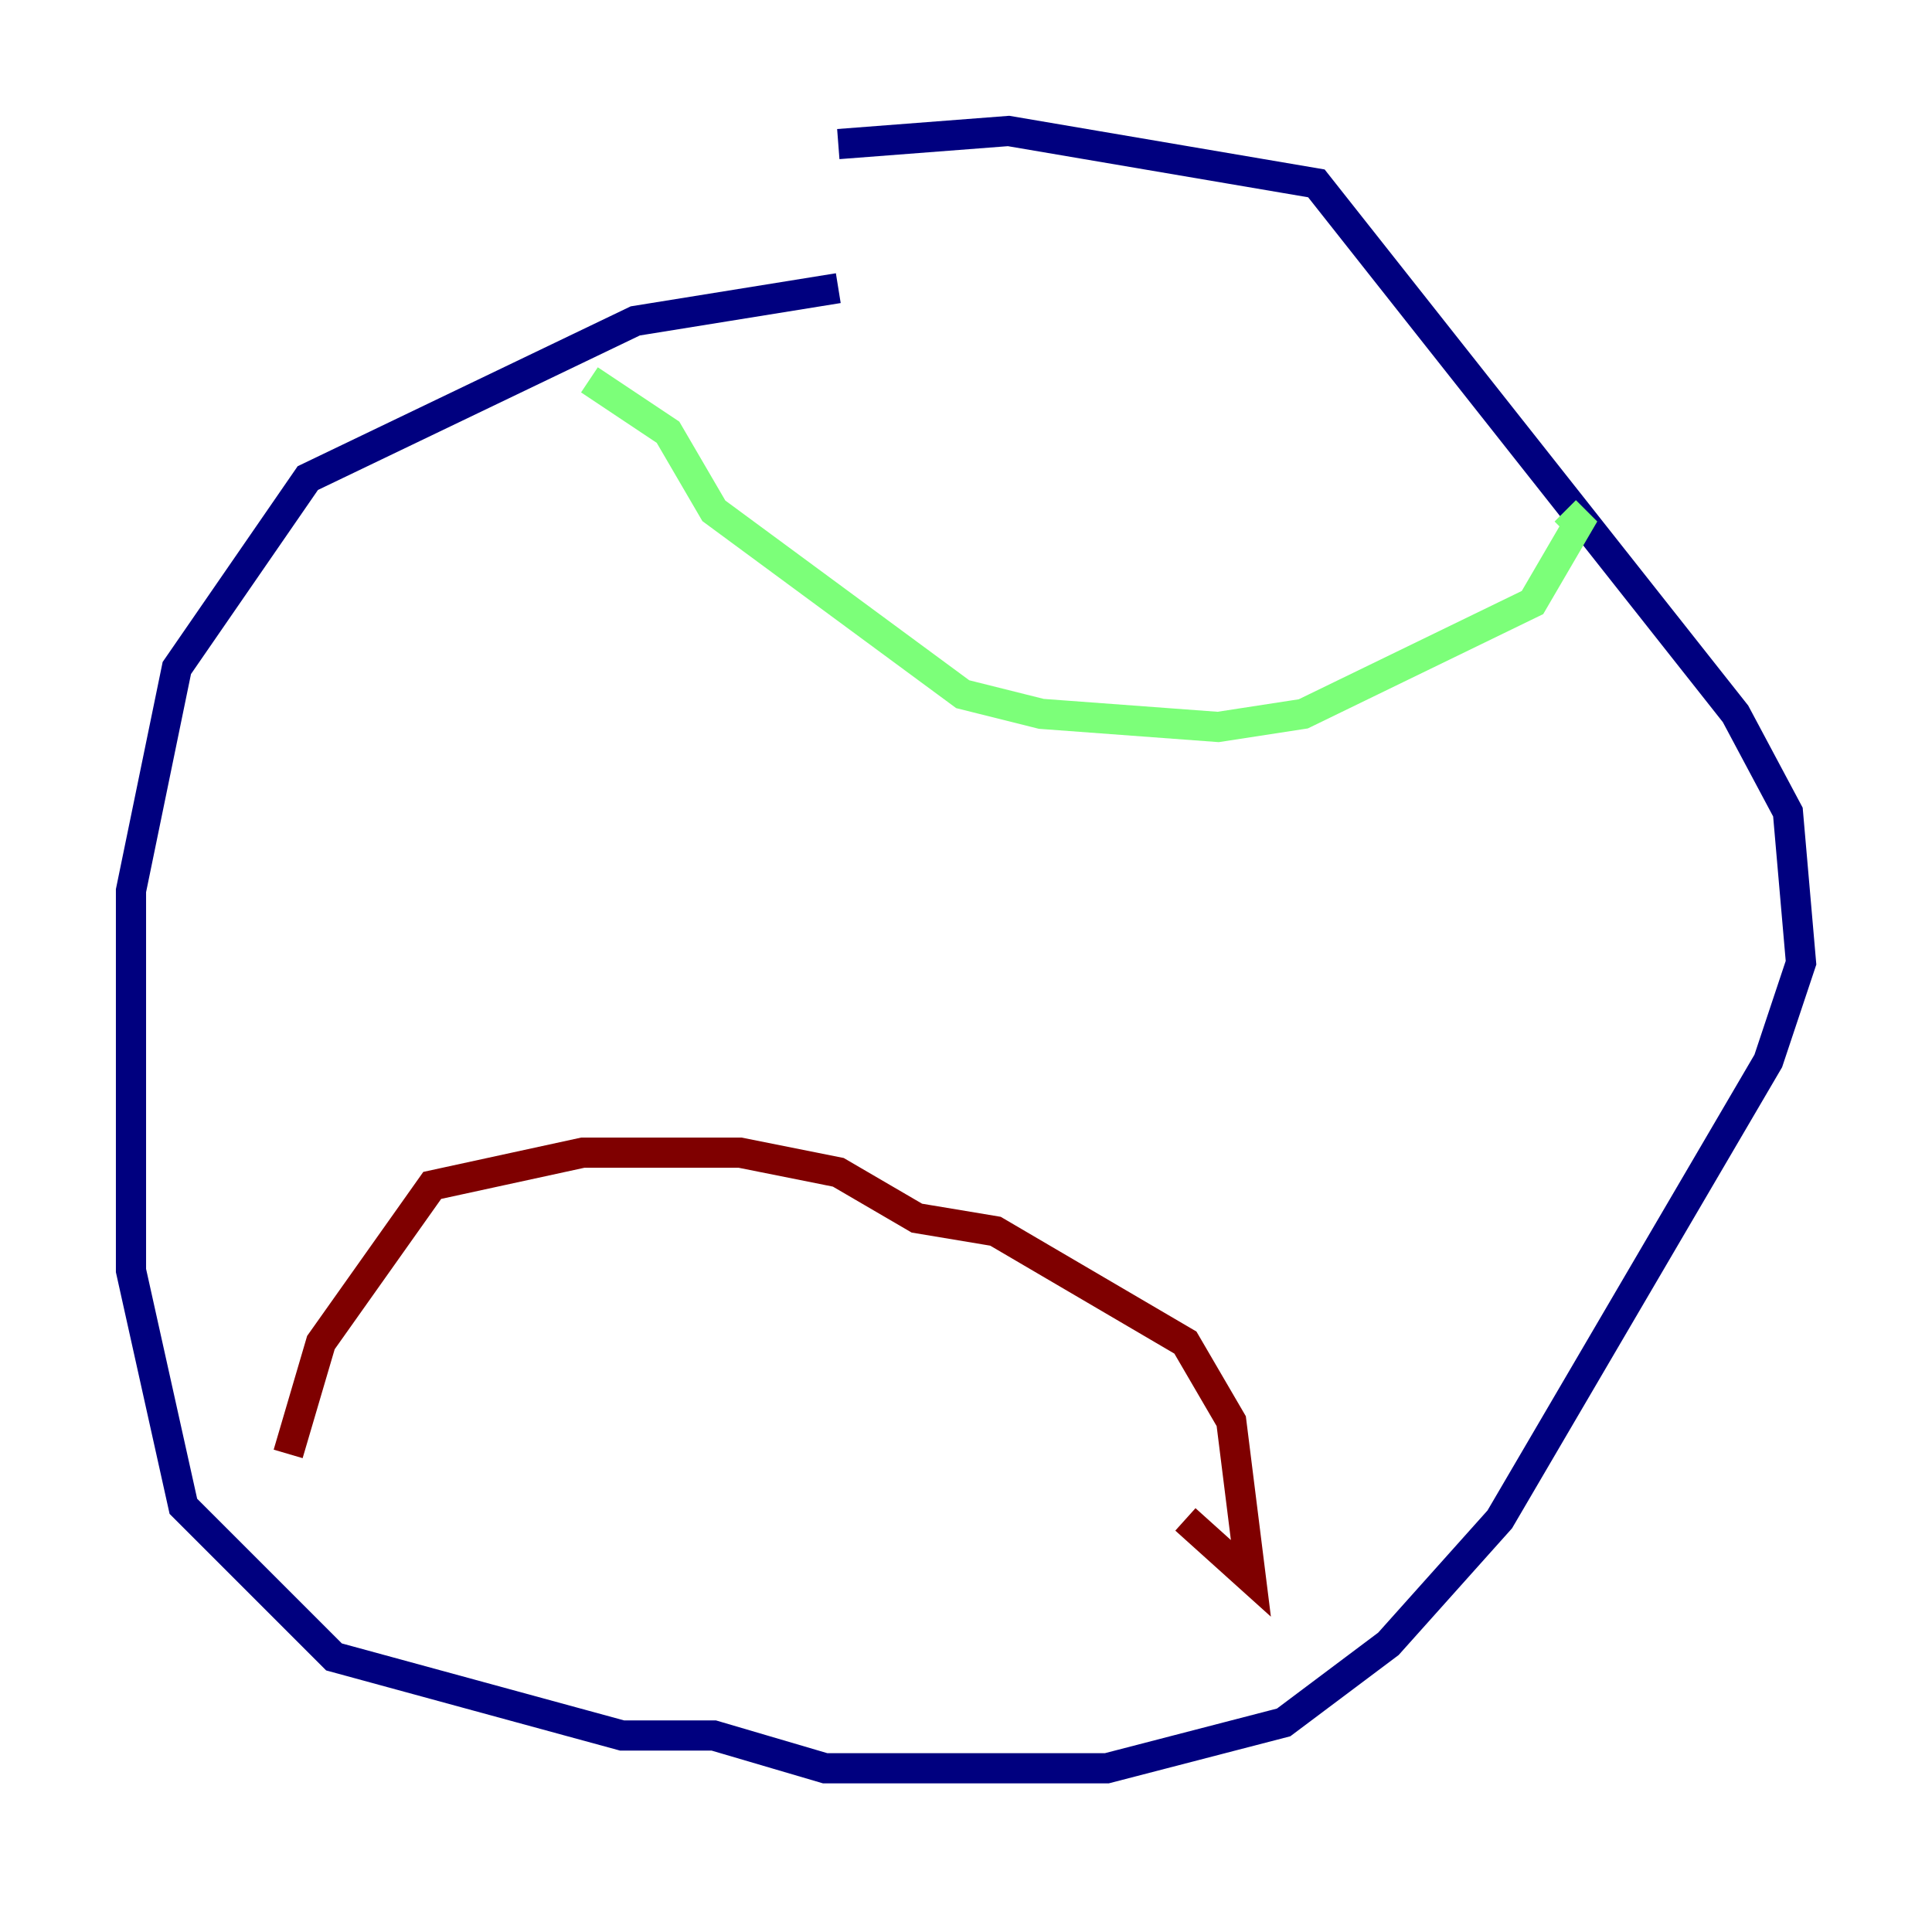 <?xml version="1.0" encoding="utf-8" ?>
<svg baseProfile="tiny" height="128" version="1.2" viewBox="0,0,128,128" width="128" xmlns="http://www.w3.org/2000/svg" xmlns:ev="http://www.w3.org/2001/xml-events" xmlns:xlink="http://www.w3.org/1999/xlink"><defs /><polyline fill="none" points="55.539,19.091 42.088,21.261 20.393,31.675 11.715,44.258 8.678,59.01 8.678,84.176 12.149,99.797 22.129,109.776 41.22,114.983 47.295,114.983 54.671,117.153 73.329,117.153 85.044,114.115 91.986,108.909 99.363,100.664 117.153,70.291 119.322,63.783 118.454,53.803 114.983,47.295 87.214,12.149 66.82,8.678 55.539,9.546" stroke="#00007f" stroke-width="2" /><polyline fill="none" points="39.051,25.166 44.258,28.637 47.295,33.844 63.783,45.993 68.99,47.295 80.705,48.163 86.346,47.295 101.532,39.919 104.57,34.712 103.702,33.844" stroke="#7cff79" stroke-width="2" /><polyline fill="none" points="19.091,96.325 21.261,88.949 28.637,78.536 38.617,76.366 49.031,76.366 55.539,77.668 60.746,80.705 65.953,81.573 78.536,88.949 81.573,94.156 82.875,104.57 78.536,100.664" stroke="#7f0000" stroke-width="2" /></svg>